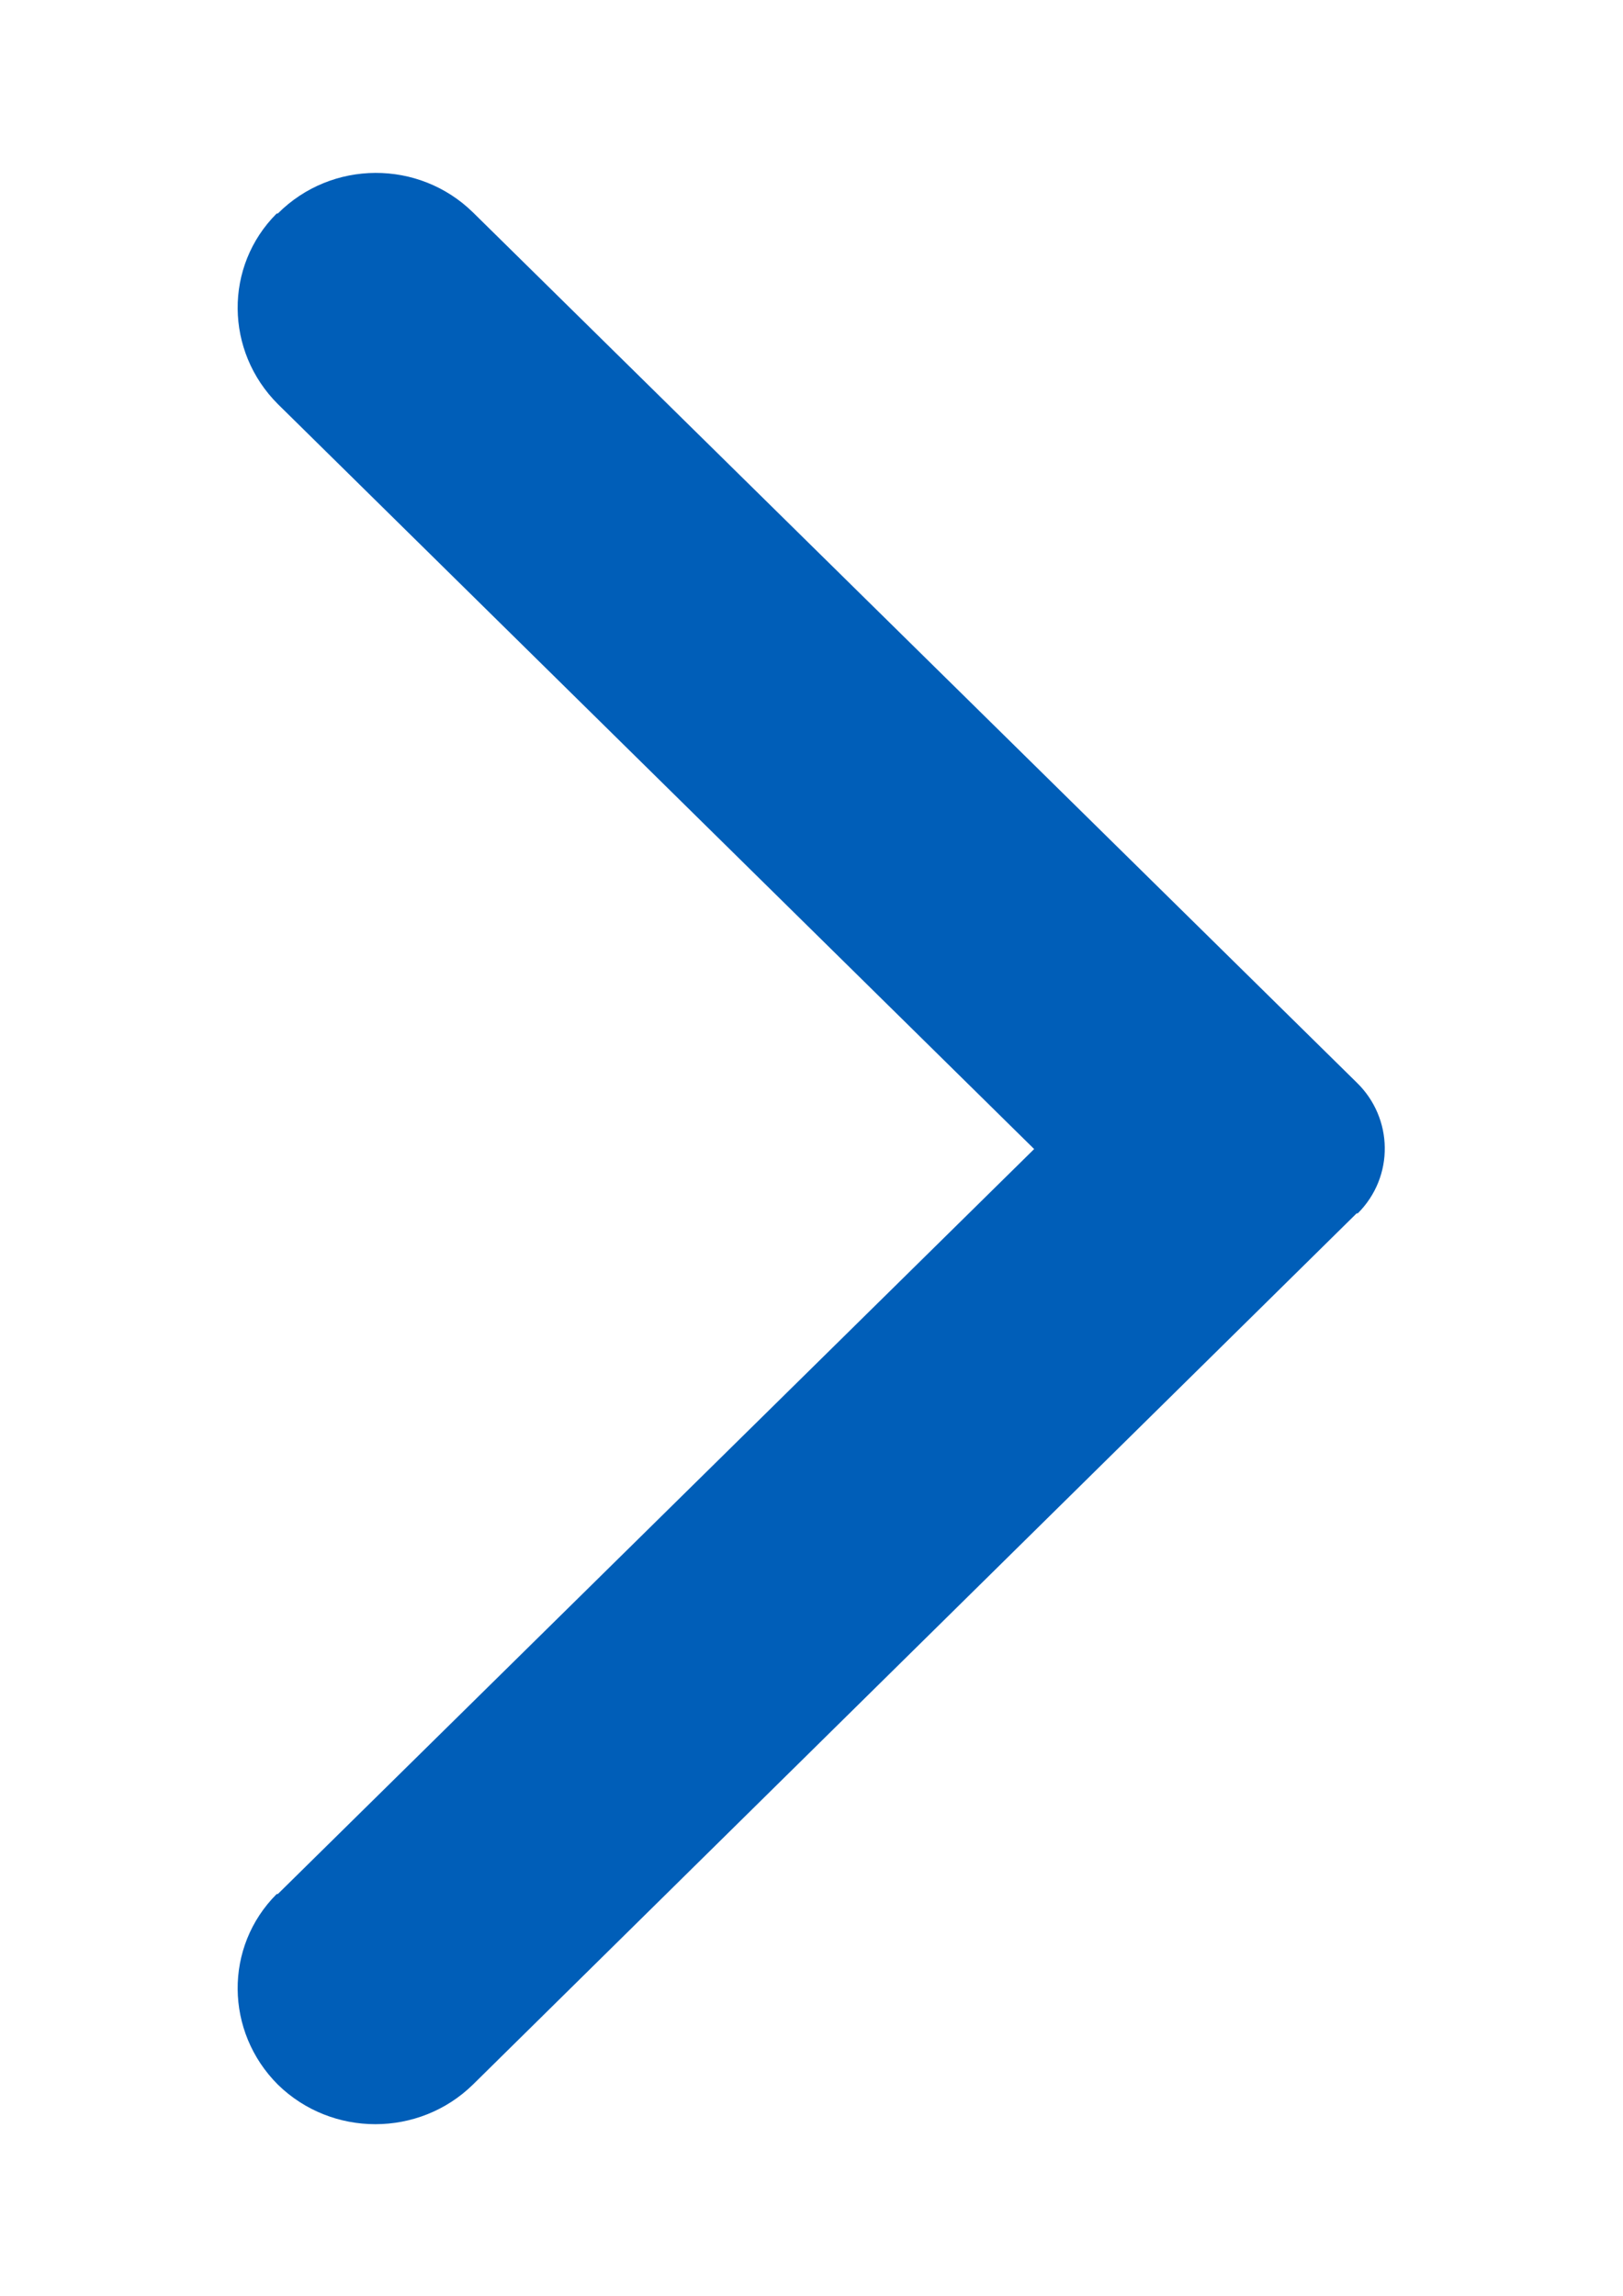 <?xml version="1.0" encoding="utf-8"?>
<!-- Generator: Adobe Illustrator 16.0.0, SVG Export Plug-In . SVG Version: 6.00 Build 0)  -->
<!DOCTYPE svg PUBLIC "-//W3C//DTD SVG 1.1//EN" "http://www.w3.org/Graphics/SVG/1.1/DTD/svg11.dtd">
<svg version="1.1" id="Layer_1" xmlns="http://www.w3.org/2000/svg" xmlns:xlink="http://www.w3.org/1999/xlink" x="0px" y="0px"
	 width="595.279px" height="841.89px" viewBox="0 0 595.279 841.89" enable-background="new 0 0 595.279 841.89"
	 xml:space="preserve">
<path id="Chevron" fill="#005EB8" d="M173.461,77.875l324.128,319.076c13.47,13.049,13.891,34.517,0.421,47.988h-0.421
	L173.461,764.437c-19.784,19.363-51.776,19.363-71.561,0c-19.363-19.363-19.784-50.514-0.421-69.877h0.421l277.402-273.194
	L101.901,148.173c-19.363-19.364-19.784-50.514-0.421-69.877h0.421C121.685,58.511,153.677,58.511,173.461,77.875"/>
</svg>
